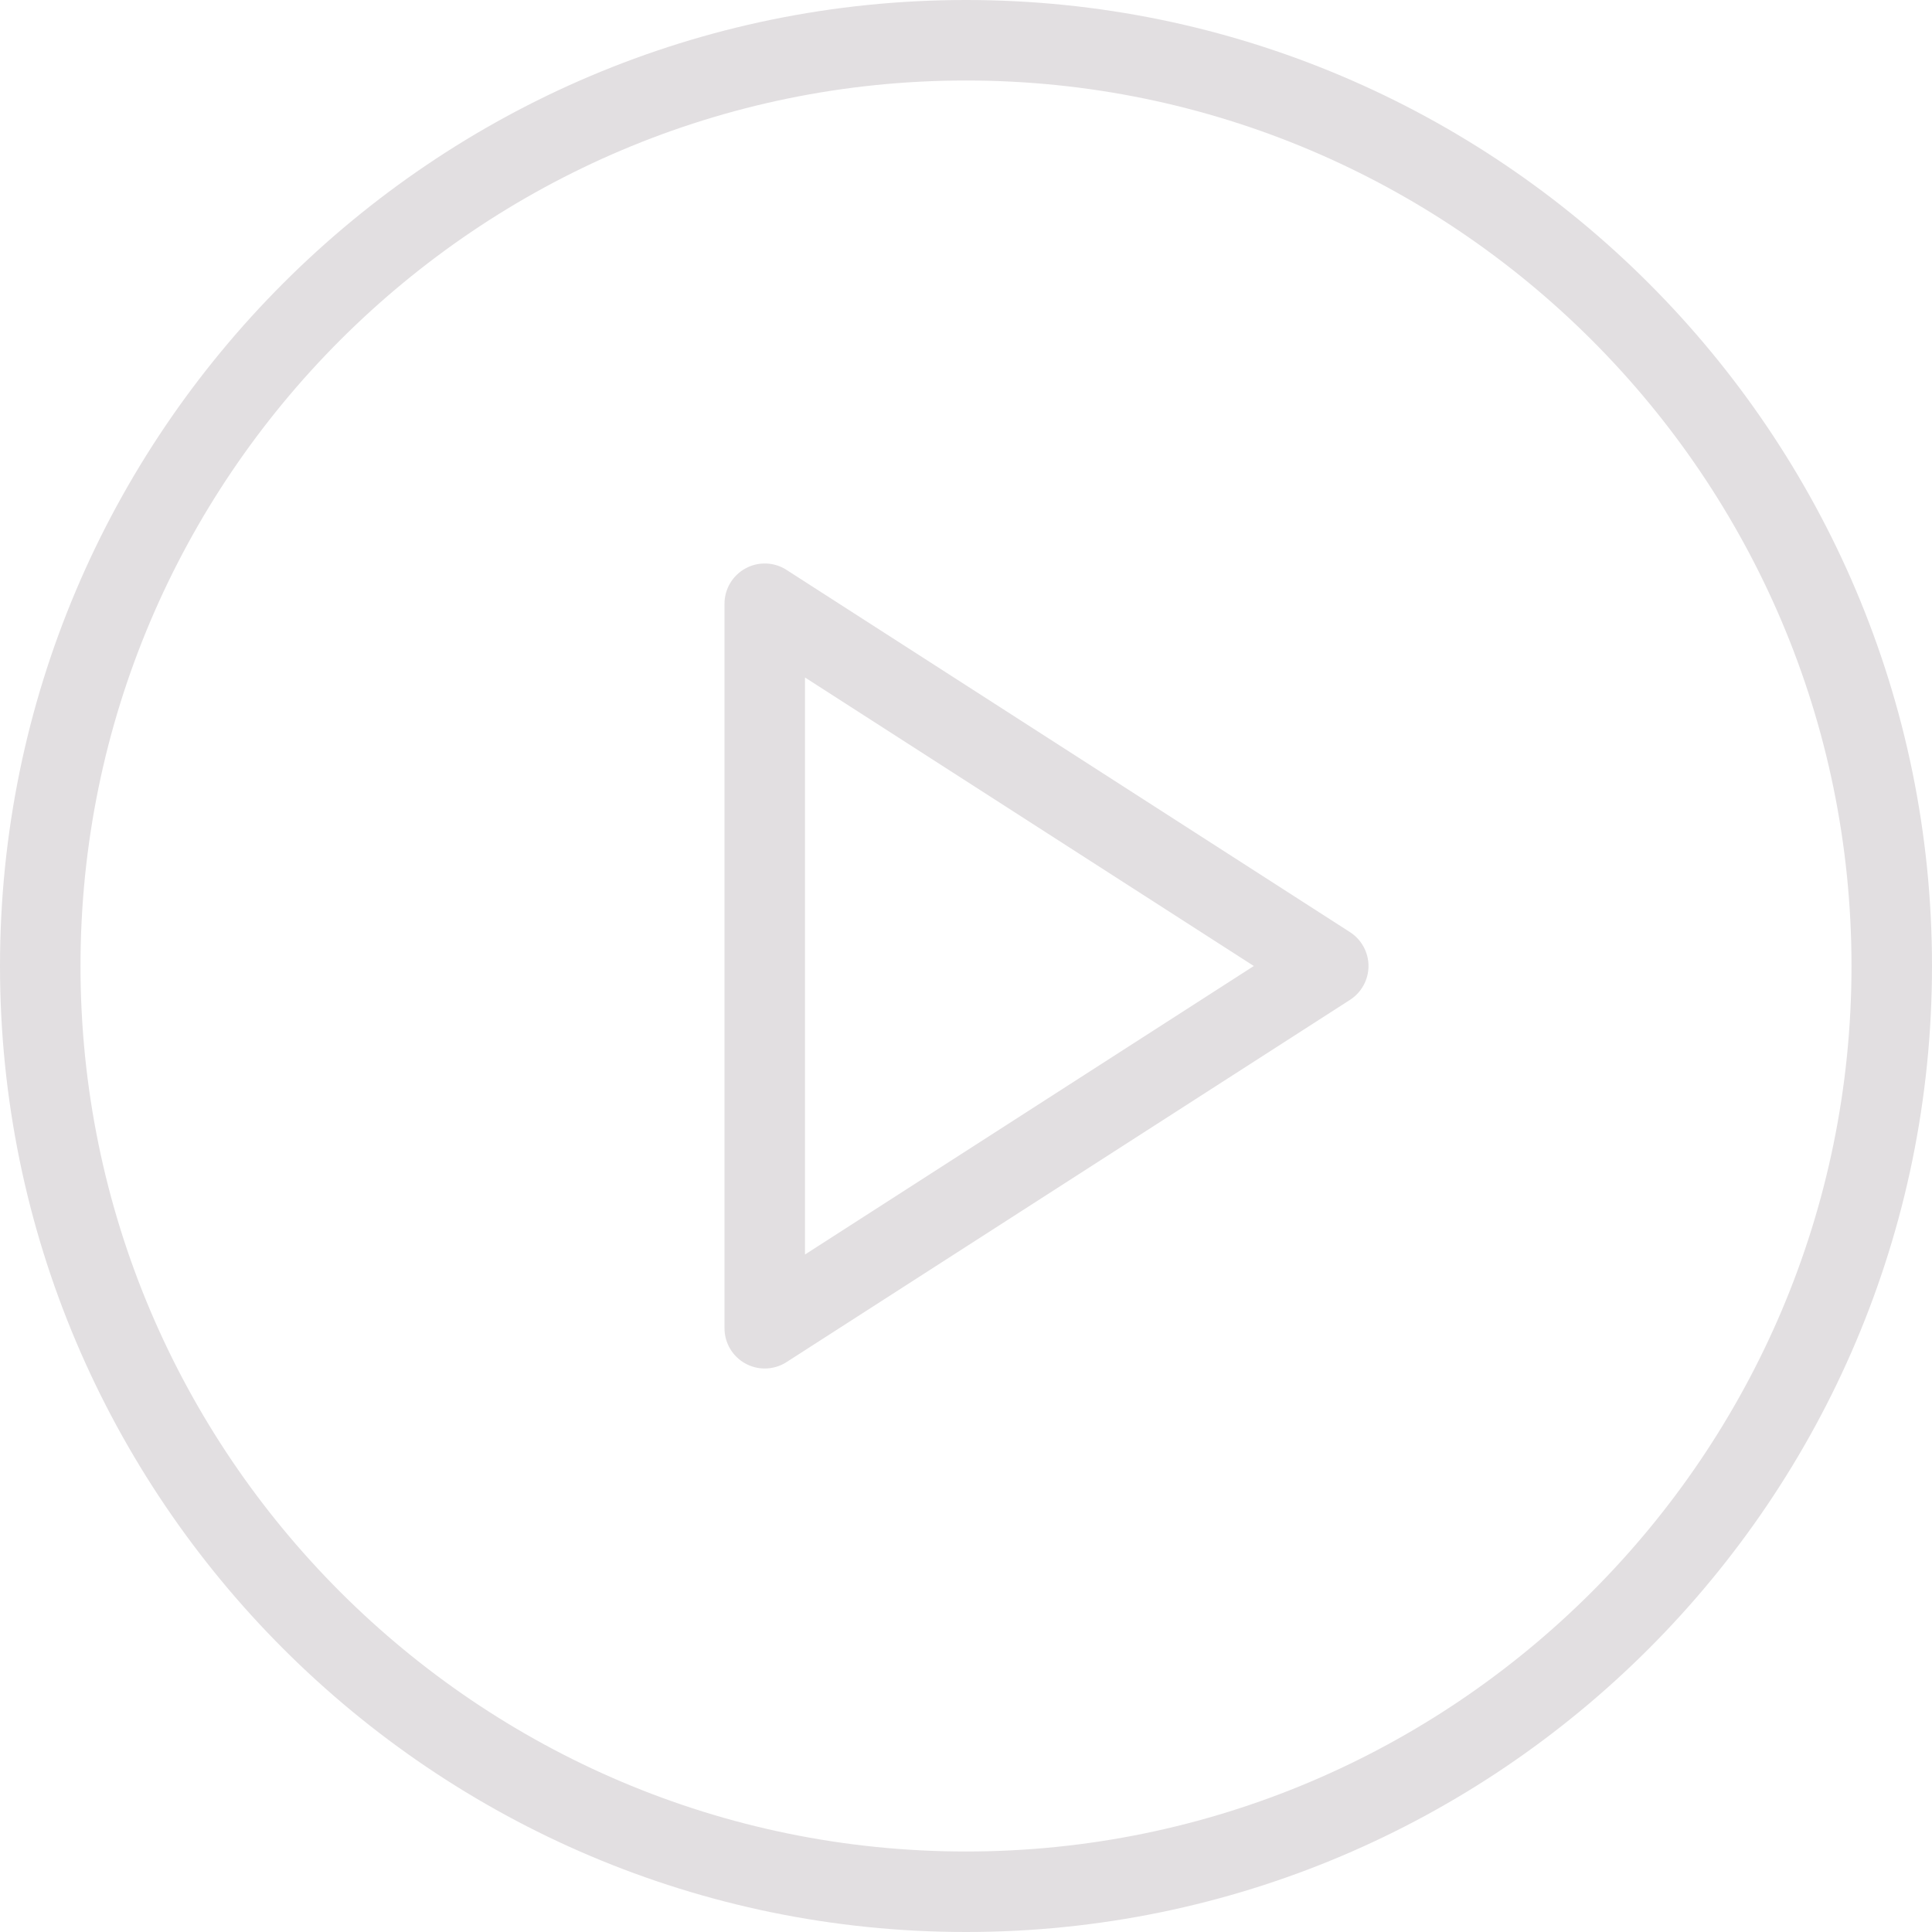 <?xml version="1.0" encoding="UTF-8" standalone="no"?><!DOCTYPE svg PUBLIC "-//W3C//DTD SVG 1.1//EN" "http://www.w3.org/Graphics/SVG/1.1/DTD/svg11.dtd"><svg width="100%" height="100%" viewBox="0 0 512 512" version="1.1" xmlns="http://www.w3.org/2000/svg" xmlns:xlink="http://www.w3.org/1999/xlink" xml:space="preserve" xmlns:serif="http://www.serif.com/" style="fill-rule:evenodd;clip-rule:evenodd;stroke-linejoin:round;stroke-miterlimit:1.414;"><g><path d="M256,0c-141.167,0 -256,114.844 -256,256c0,141.156 114.833,256 256,256c141.167,0 256,-114.844 256,-256c0,-141.156 -114.833,-256 -256,-256Zm0,490.667c-129.396,0 -234.667,-105.271 -234.667,-234.667c0,-129.396 105.271,-234.667 234.667,-234.667c129.396,0 234.667,105.271 234.667,234.667c0,129.396 -105.271,234.667 -234.667,234.667Z" style="fill:#e2dfe1;fill-rule:nonzero;"/><path d="M357.771,247.031l-149.333,-96c-3.271,-2.135 -7.5,-2.25 -10.875,-0.396c-3.438,1.875 -5.563,5.459 -5.563,9.365l0,192c0,3.906 2.125,7.49 5.563,9.365c1.583,0.865 3.354,1.302 5.104,1.302c2,0 4.021,-0.563 5.771,-1.698l149.333,-96c3.042,-1.958 4.896,-5.344 4.896,-8.969c0,-3.625 -1.854,-7.01 -4.896,-8.969Zm-144.438,85.427l0,-152.916l118.938,76.458l-118.938,76.458Z" style="fill:#e2dfe1;fill-rule:nonzero;"/></g></svg>
